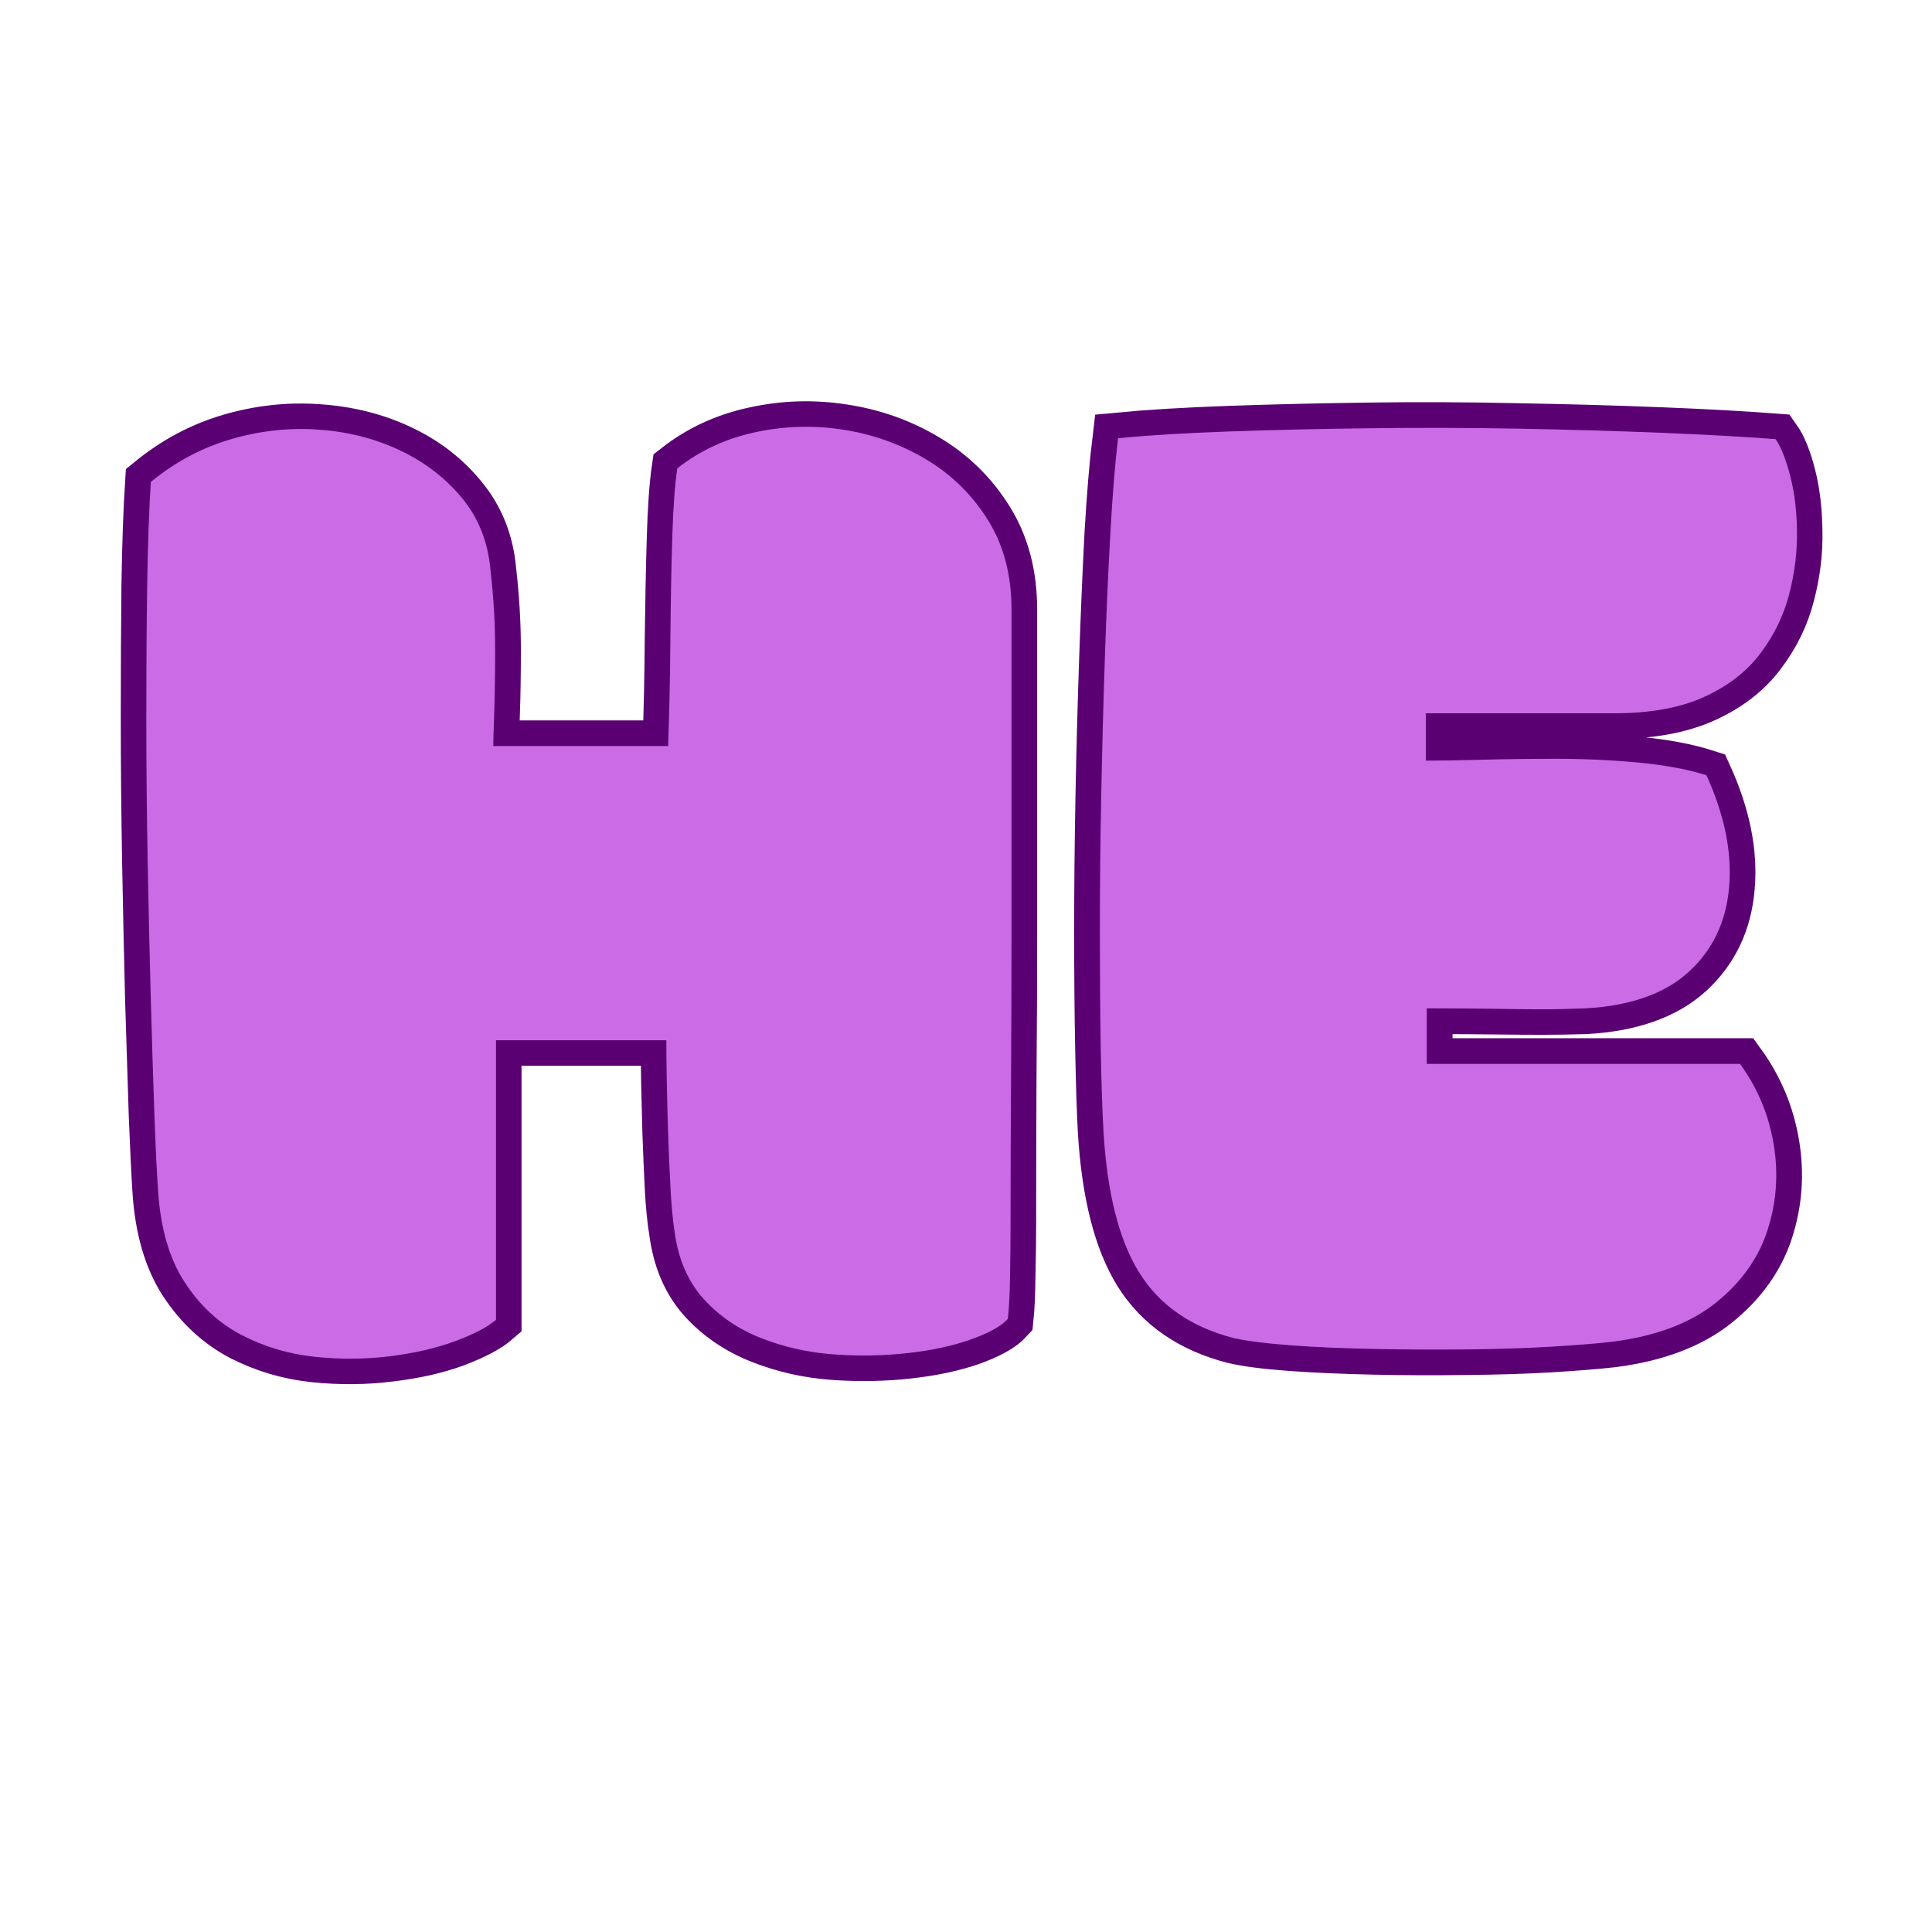 <svg xmlns="http://www.w3.org/2000/svg" xmlns:xlink="http://www.w3.org/1999/xlink" width="500" zoomAndPan="magnify" viewBox="0 0 375 375" height="500" preserveAspectRatio="xMidYMid meet" version="1.0"><defs><g/></defs><path stroke-linecap="butt" transform="matrix(0.75, 0, 0, 0.75, 21.68, 30.922)" fill="none" stroke-linejoin="miter" d="M 98.745 151.838 C 106.63 151.838 114.255 151.838 121.62 151.838 C 128.984 151.838 136.438 151.838 143.974 151.838 C 144.318 143.036 144.521 133.885 144.578 124.391 C 144.693 114.896 144.865 106.177 145.099 98.24 C 145.328 90.297 145.76 84.198 146.391 79.937 C 152.203 75.391 158.88 72.312 166.417 70.703 C 173.953 69.036 181.578 68.802 189.292 70.01 C 197 71.161 204.135 73.693 210.698 77.609 C 217.313 81.521 222.667 86.755 226.75 93.318 C 230.839 99.818 232.88 107.557 232.88 116.536 C 232.88 121.198 232.88 127.755 232.88 136.219 C 232.88 144.62 232.88 154.286 232.88 165.219 C 232.88 176.094 232.88 187.745 232.88 200.177 C 232.88 212.604 232.823 225.24 232.708 238.068 C 232.651 250.844 232.62 263.187 232.62 275.099 C 232.62 279.182 232.563 283.703 232.448 288.651 C 232.391 293.599 232.219 297.427 231.932 300.13 C 230.203 302.031 227.01 303.812 222.349 305.484 C 217.745 307.094 212.339 308.245 206.125 308.932 C 199.906 309.625 193.49 309.74 186.875 309.281 C 180.313 308.818 174.042 307.411 168.057 305.052 C 162.073 302.693 157.068 299.266 153.036 294.781 C 149.068 290.292 146.62 284.536 145.703 277.516 C 145.182 274.349 144.807 270.526 144.578 266.036 C 144.349 261.547 144.146 256.828 143.974 251.88 C 143.859 246.932 143.745 242.354 143.63 238.156 C 143.573 233.896 143.542 230.5 143.542 227.969 C 136.005 227.969 128.724 227.969 121.703 227.969 C 114.745 227.969 107.318 227.969 99.438 227.969 C 99.438 239.422 99.438 251.276 99.438 263.531 C 99.438 275.792 99.438 288.047 99.438 300.302 C 97.25 302.203 93.708 304.073 88.818 305.911 C 83.984 307.698 78.375 308.963 71.99 309.713 C 65.656 310.516 59.156 310.573 52.479 309.885 C 45.807 309.193 39.505 307.323 33.578 304.276 C 27.708 301.167 22.786 296.594 18.818 290.552 C 14.906 284.505 12.63 276.682 12 267.073 C 11.708 262.698 11.396 256.198 11.047 247.562 C 10.76 238.932 10.443 228.948 10.099 217.615 C 9.812 206.276 9.552 194.307 9.323 181.703 C 9.094 169.047 8.979 156.588 8.979 144.328 C 8.979 132.073 9.036 120.651 9.151 110.062 C 9.323 99.417 9.641 90.557 10.099 83.479 C 16.427 78.297 23.365 74.615 30.901 72.427 C 38.437 70.245 46.005 69.437 53.604 70.01 C 61.255 70.531 68.302 72.312 74.75 75.365 C 81.193 78.411 86.516 82.557 90.719 87.792 C 94.974 92.974 97.422 99.156 98.057 106.349 C 98.859 113.255 99.266 120.047 99.266 126.724 C 99.266 133.396 99.177 139.062 99.005 143.724 C 98.833 148.328 98.745 151.036 98.745 151.838 Z M 256.661 251.536 C 256.375 246.182 256.146 238.99 255.969 229.958 C 255.797 220.922 255.714 210.792 255.714 199.573 C 255.714 188.349 255.828 176.729 256.057 164.703 C 256.286 152.672 256.604 140.849 257.005 129.224 C 257.411 117.599 257.87 106.838 258.385 96.943 C 258.964 87.047 259.651 78.786 260.458 72.172 C 268.286 71.422 277.807 70.849 289.031 70.443 C 300.307 70.042 312.391 69.755 325.281 69.583 C 338.172 69.406 351.089 69.463 364.036 69.755 C 376.984 69.984 389.245 70.328 400.807 70.792 C 412.375 71.25 422.302 71.797 430.589 72.427 C 432.026 74.443 433.292 77.578 434.385 81.838 C 435.479 86.094 436.052 90.901 436.109 96.25 C 436.229 101.604 435.568 107.042 434.125 112.568 C 432.745 118.031 430.271 123.125 426.703 127.844 C 423.193 132.562 418.333 136.333 412.115 139.151 C 405.901 141.969 398.073 143.38 388.641 143.38 C 385.531 143.38 382.625 143.38 379.922 143.38 C 377.271 143.38 374.281 143.38 370.943 143.38 C 367.661 143.38 363.578 143.38 358.688 143.38 C 353.854 143.38 347.667 143.38 340.13 143.38 C 340.13 145.281 340.13 147.208 340.13 149.167 C 340.13 151.12 340.13 153.276 340.13 155.635 C 343.583 155.635 348.328 155.552 354.37 155.38 C 360.411 155.208 366.974 155.12 374.052 155.12 C 381.13 155.12 388.094 155.437 394.938 156.068 C 401.786 156.703 407.714 157.823 412.719 159.437 C 417.438 169.792 419.396 179.458 418.589 188.437 C 417.844 197.359 414.359 204.667 408.146 210.365 C 401.932 216 393.01 219.135 381.385 219.771 C 377.417 219.885 373.703 219.943 370.255 219.943 C 366.802 219.943 362.802 219.917 358.255 219.859 C 353.708 219.797 347.755 219.771 340.385 219.771 C 340.385 222.245 340.385 224.635 340.385 226.932 C 340.385 229.177 340.385 231.568 340.385 234.099 C 341.135 234.099 341.969 234.099 342.891 234.099 C 343.87 234.099 344.818 234.099 345.74 234.099 C 358.344 234.099 370.943 234.099 383.547 234.099 C 396.203 234.099 408.839 234.099 421.438 234.099 C 425.984 240.37 428.891 247.333 430.156 254.99 C 431.422 262.583 430.875 270.005 428.516 277.255 C 426.156 284.448 421.667 290.693 415.052 295.99 C 408.49 301.224 399.63 304.562 388.464 306 C 384.495 306.458 379.172 306.891 372.495 307.297 C 365.823 307.698 358.484 307.927 350.484 307.984 C 342.49 308.099 334.516 308.073 326.578 307.901 C 318.635 307.724 311.474 307.411 305.083 306.948 C 298.755 306.49 293.865 305.854 290.411 305.052 C 279.422 302.229 271.276 296.62 265.984 288.219 C 260.745 279.818 257.641 267.588 256.661 251.536 Z M 256.661 251.536 " stroke="#5a0073" stroke-width="13.258" stroke-opacity="1" stroke-miterlimit="4"/><g fill="#cb6ce6" fill-opacity="1"><g transform="translate(21.68, 260.422)"><g><path d="M 74.062 -115.609 C 79.957 -115.609 85.672 -115.609 91.203 -115.609 C 96.742 -115.609 102.344 -115.609 108 -115.609 C 108.238 -122.203 108.383 -129.062 108.438 -136.188 C 108.5 -143.32 108.617 -149.863 108.797 -155.812 C 108.973 -161.77 109.301 -166.336 109.781 -169.516 C 114.133 -172.941 119.141 -175.27 124.797 -176.5 C 130.453 -177.738 136.164 -177.914 141.938 -177.031 C 147.719 -176.145 153.082 -174.227 158.031 -171.281 C 162.977 -168.344 166.984 -164.426 170.047 -159.531 C 173.117 -154.645 174.656 -148.844 174.656 -142.125 C 174.656 -138.594 174.656 -133.672 174.656 -127.359 C 174.656 -121.055 174.656 -113.805 174.656 -105.609 C 174.656 -97.422 174.656 -88.672 174.656 -79.359 C 174.656 -70.055 174.625 -60.602 174.562 -51 C 174.5 -41.395 174.469 -32.113 174.469 -23.156 C 174.469 -20.094 174.438 -16.703 174.375 -12.984 C 174.32 -9.273 174.176 -6.422 173.938 -4.422 C 172.645 -3.004 170.258 -1.676 166.781 -0.438 C 163.301 0.801 159.234 1.68 154.578 2.203 C 149.93 2.734 145.129 2.82 140.172 2.469 C 135.223 2.113 130.508 1.055 126.031 -0.703 C 121.562 -2.473 117.82 -5.035 114.812 -8.391 C 111.812 -11.754 109.957 -16.086 109.25 -21.391 C 108.895 -23.742 108.629 -26.598 108.453 -29.953 C 108.273 -33.316 108.125 -36.852 108 -40.562 C 107.883 -44.281 107.797 -47.727 107.734 -50.906 C 107.68 -54.094 107.656 -56.629 107.656 -58.516 C 102 -58.516 96.547 -58.516 91.297 -58.516 C 86.055 -58.516 80.488 -58.516 74.594 -58.516 C 74.594 -49.91 74.594 -41.008 74.594 -31.812 C 74.594 -22.625 74.594 -13.438 74.594 -4.25 C 72.945 -2.832 70.297 -1.445 66.641 -0.094 C 62.984 1.258 58.77 2.234 54 2.828 C 49.227 3.422 44.336 3.453 39.328 2.922 C 34.316 2.391 29.602 0.977 25.188 -1.312 C 20.77 -3.613 17.086 -7.035 14.141 -11.578 C 11.191 -16.117 9.484 -21.984 9.016 -29.172 C 8.773 -32.461 8.535 -37.348 8.297 -43.828 C 8.066 -50.316 7.832 -57.801 7.594 -66.281 C 7.363 -74.77 7.16 -83.758 6.984 -93.25 C 6.805 -102.738 6.719 -112.078 6.719 -121.266 C 6.719 -130.453 6.773 -139.023 6.891 -146.984 C 7.016 -154.941 7.25 -161.57 7.594 -166.875 C 12.312 -170.758 17.5 -173.523 23.156 -175.172 C 28.812 -176.828 34.492 -177.445 40.203 -177.031 C 45.922 -176.625 51.195 -175.27 56.031 -172.969 C 60.863 -170.664 64.867 -167.57 68.047 -163.688 C 71.234 -159.801 73.062 -155.145 73.531 -149.719 C 74.125 -144.539 74.422 -139.445 74.422 -134.438 C 74.422 -129.426 74.359 -125.18 74.234 -121.703 C 74.117 -118.223 74.062 -116.191 74.062 -115.609 Z M 74.062 -115.609 "/></g></g></g><g fill="#cb6ce6" fill-opacity="1"><g transform="translate(204.465, 260.422)"><g><path d="M 9.719 -40.828 C 9.488 -44.836 9.312 -50.227 9.188 -57 C 9.07 -63.781 9.016 -71.383 9.016 -79.812 C 9.016 -88.238 9.102 -96.957 9.281 -105.969 C 9.457 -114.988 9.691 -123.859 9.984 -132.578 C 10.273 -141.297 10.629 -149.367 11.047 -156.797 C 11.461 -164.223 11.961 -170.41 12.547 -175.359 C 18.441 -175.941 25.602 -176.379 34.031 -176.672 C 42.457 -176.973 51.5 -177.18 61.156 -177.297 C 70.82 -177.422 80.516 -177.395 90.234 -177.219 C 99.961 -177.039 109.156 -176.773 117.812 -176.422 C 126.477 -176.066 133.93 -175.656 140.172 -175.188 C 141.234 -173.645 142.176 -171.285 143 -168.109 C 143.832 -164.93 144.273 -161.336 144.328 -157.328 C 144.391 -153.316 143.891 -149.25 142.828 -145.125 C 141.766 -141 139.906 -137.164 137.25 -133.625 C 134.602 -130.094 130.953 -127.266 126.297 -125.141 C 121.648 -123.023 115.789 -121.969 108.719 -121.969 C 106.352 -121.969 104.172 -121.969 102.172 -121.969 C 100.172 -121.969 97.93 -121.969 95.453 -121.969 C 92.984 -121.969 89.922 -121.969 86.266 -121.969 C 82.609 -121.969 77.953 -121.969 72.297 -121.969 C 72.297 -120.551 72.297 -119.109 72.297 -117.641 C 72.297 -116.172 72.297 -114.551 72.297 -112.781 C 74.891 -112.781 78.453 -112.836 82.984 -112.953 C 87.523 -113.078 92.445 -113.141 97.75 -113.141 C 103.051 -113.141 108.266 -112.898 113.391 -112.422 C 118.523 -111.953 122.977 -111.129 126.75 -109.953 C 130.281 -102.172 131.75 -94.922 131.156 -88.203 C 130.57 -81.484 127.953 -76.004 123.297 -71.766 C 118.641 -67.523 111.953 -65.172 103.234 -64.703 C 100.285 -64.578 97.516 -64.516 94.922 -64.516 C 92.328 -64.516 89.32 -64.547 85.906 -64.609 C 82.488 -64.672 78.008 -64.703 72.469 -64.703 C 72.469 -62.816 72.469 -61.02 72.469 -59.312 C 72.469 -57.602 72.469 -55.805 72.469 -53.922 C 73.062 -53.922 73.711 -53.922 74.422 -53.922 C 75.129 -53.922 75.836 -53.922 76.547 -53.922 C 85.973 -53.922 95.426 -53.922 104.906 -53.922 C 114.395 -53.922 123.852 -53.922 133.281 -53.922 C 136.695 -49.203 138.875 -43.984 139.812 -38.266 C 140.758 -32.555 140.348 -26.988 138.578 -21.562 C 136.816 -16.145 133.461 -11.461 128.516 -7.516 C 123.566 -3.566 116.906 -1.062 108.531 0 C 105.594 0.352 101.617 0.676 96.609 0.969 C 91.598 1.27 86.086 1.445 80.078 1.5 C 74.066 1.562 68.082 1.531 62.125 1.406 C 56.176 1.289 50.816 1.055 46.047 0.703 C 41.273 0.348 37.594 -0.117 35 -0.703 C 26.75 -2.828 20.648 -7.039 16.703 -13.344 C 12.754 -19.645 10.426 -28.805 9.719 -40.828 Z M 9.719 -40.828 "/></g></g></g></svg>